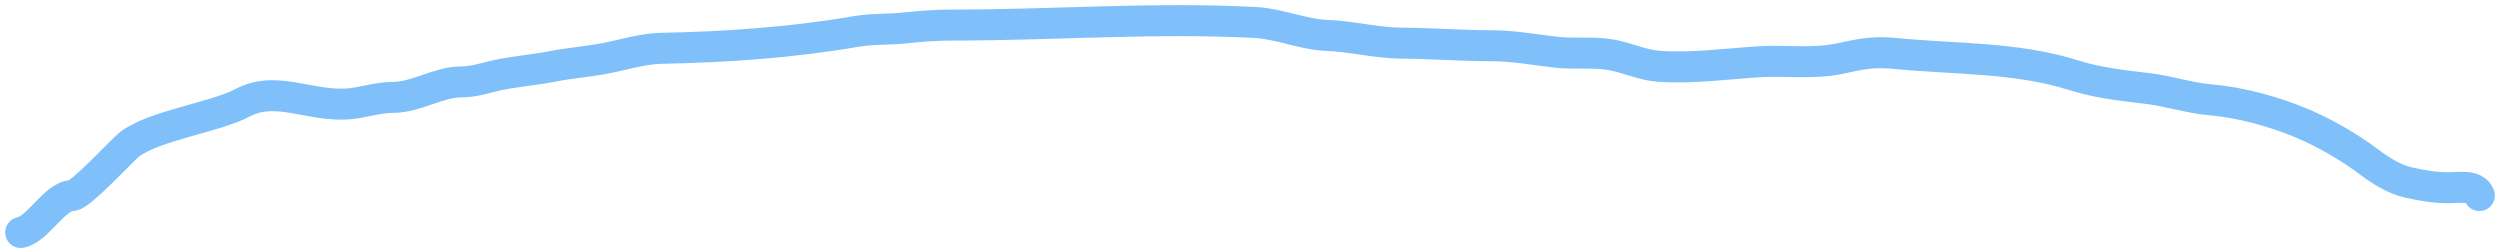 <svg width="242" height="24" viewBox="0 0 242 24" fill="none" xmlns="http://www.w3.org/2000/svg">
<path d="M2 22.5C3.663 22.201 5.335 18.927 7 18.927C7.799 18.927 11.881 14.482 12.5 14C14.891 12.141 20.762 11.386 23.5 9.941C27.005 8.092 30.471 10.694 34.611 9.941C35.655 9.751 36.972 9.427 38.014 9.427C40.322 9.427 42.405 7.927 44.694 7.927C45.745 7.927 46.722 7.622 47.75 7.372C49.649 6.91 51.572 6.81 53.486 6.427C55.105 6.104 56.742 5.986 58.361 5.691C60.177 5.361 62.13 4.713 64 4.677C70.237 4.56 76.689 4.112 82.833 3.052C84.436 2.776 86.138 2.87 87.75 2.691C89.265 2.523 90.695 2.427 92.25 2.427C101.992 2.427 111.754 1.664 121.5 2.177C123.848 2.301 126.126 3.341 128.445 3.427C130.867 3.517 133.228 4.161 135.695 4.177C138.589 4.196 141.474 4.427 144.361 4.427C146.457 4.427 148.532 4.811 150.611 5.052C152.402 5.261 154.241 4.99 156.014 5.316C157.501 5.59 159.044 6.306 160.542 6.413C163.772 6.644 166.983 6.192 170.195 5.983C172.798 5.813 175.489 6.223 178.056 5.677C180.125 5.238 181.3 4.96 183.5 5.177C189.24 5.745 195.2 5.522 200.75 7.288C203.045 8.019 205.497 8.284 207.875 8.566C209.922 8.809 211.941 9.493 213.986 9.663C216.901 9.906 220.24 10.83 222.945 11.983C225.079 12.893 227.408 14.24 229.25 15.622C230.378 16.468 231.745 17.357 233.125 17.663C234.406 17.948 235.692 18.177 237.014 18.177C237.933 18.177 239.639 17.844 240 18.927" stroke="#7FC0FB" stroke-width="3" stroke-linecap="round"/>
</svg>

